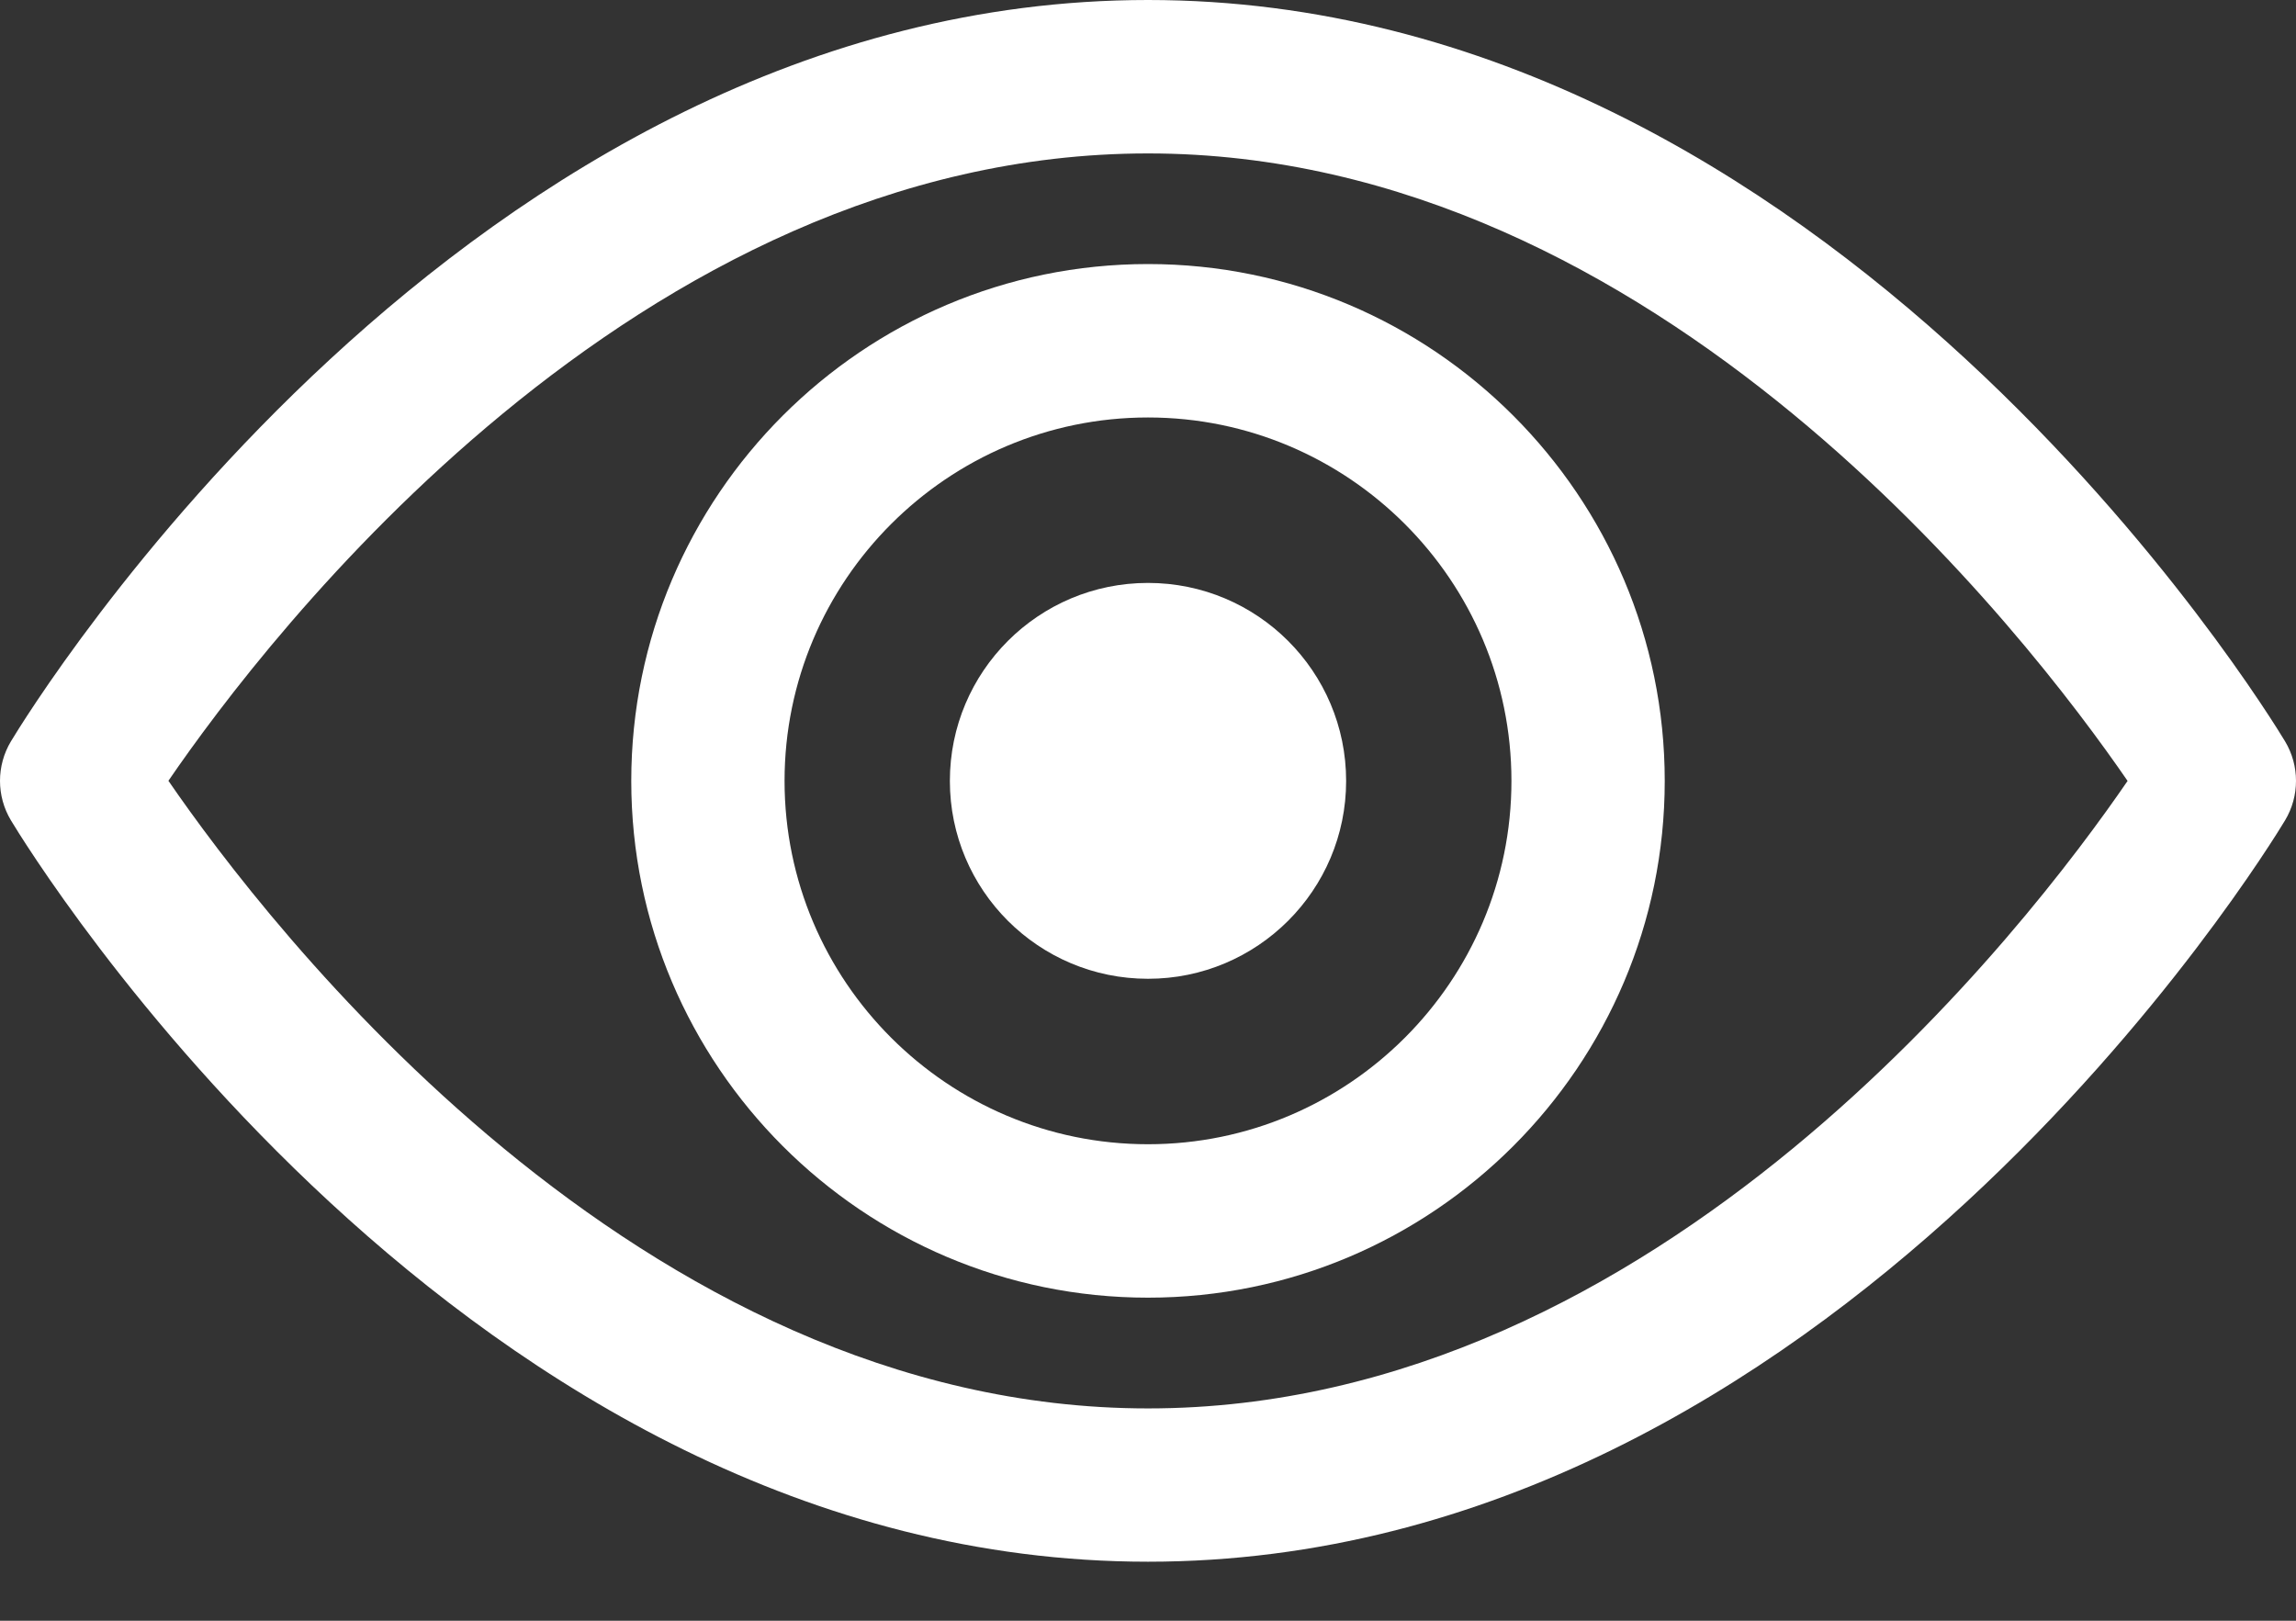 <svg width="17" height="12" viewBox="0 0 17 12" fill="none" xmlns="http://www.w3.org/2000/svg">
<rect x="0" y="0" width="17" height="12" fill="#333333" stroke="none"/>
<path d="M16.919 5.489C16.784 5.265 13.561 0 8.5 0C3.439 0 0.216 5.265 0.081 5.489C-0.027 5.669 -0.027 5.894 0.081 6.074C0.216 6.298 3.439 11.563 8.5 11.563C13.561 11.563 16.784 6.298 16.919 6.074C17.027 5.894 17.027 5.669 16.919 5.489ZM8.5 10.428C4.72 10.428 1.976 6.842 1.247 5.781C1.974 4.719 4.711 1.136 8.5 1.136C12.28 1.136 15.024 4.721 15.753 5.782C15.025 6.844 12.289 10.428 8.5 10.428Z" fill="white"/>
<path d="M8.5 1.955C6.39 1.955 4.674 3.672 4.674 5.782C4.674 7.891 6.39 9.608 8.5 9.608C10.61 9.608 12.326 7.891 12.326 5.782C12.326 3.672 10.61 1.955 8.5 1.955ZM8.5 8.472C7.016 8.472 5.809 7.265 5.809 5.782C5.809 4.298 7.016 3.091 8.5 3.091C9.984 3.091 11.191 4.298 11.191 5.782C11.191 7.265 9.984 8.472 8.5 8.472Z" fill="white"/>
<path d="M8.5 4.316C7.69 4.316 7.033 4.972 7.033 5.782C7.033 6.591 7.69 7.247 8.5 7.247C9.31 7.247 9.967 6.591 9.967 5.782C9.967 4.972 9.31 4.316 8.5 4.316Z" fill="white"/>
</svg>
